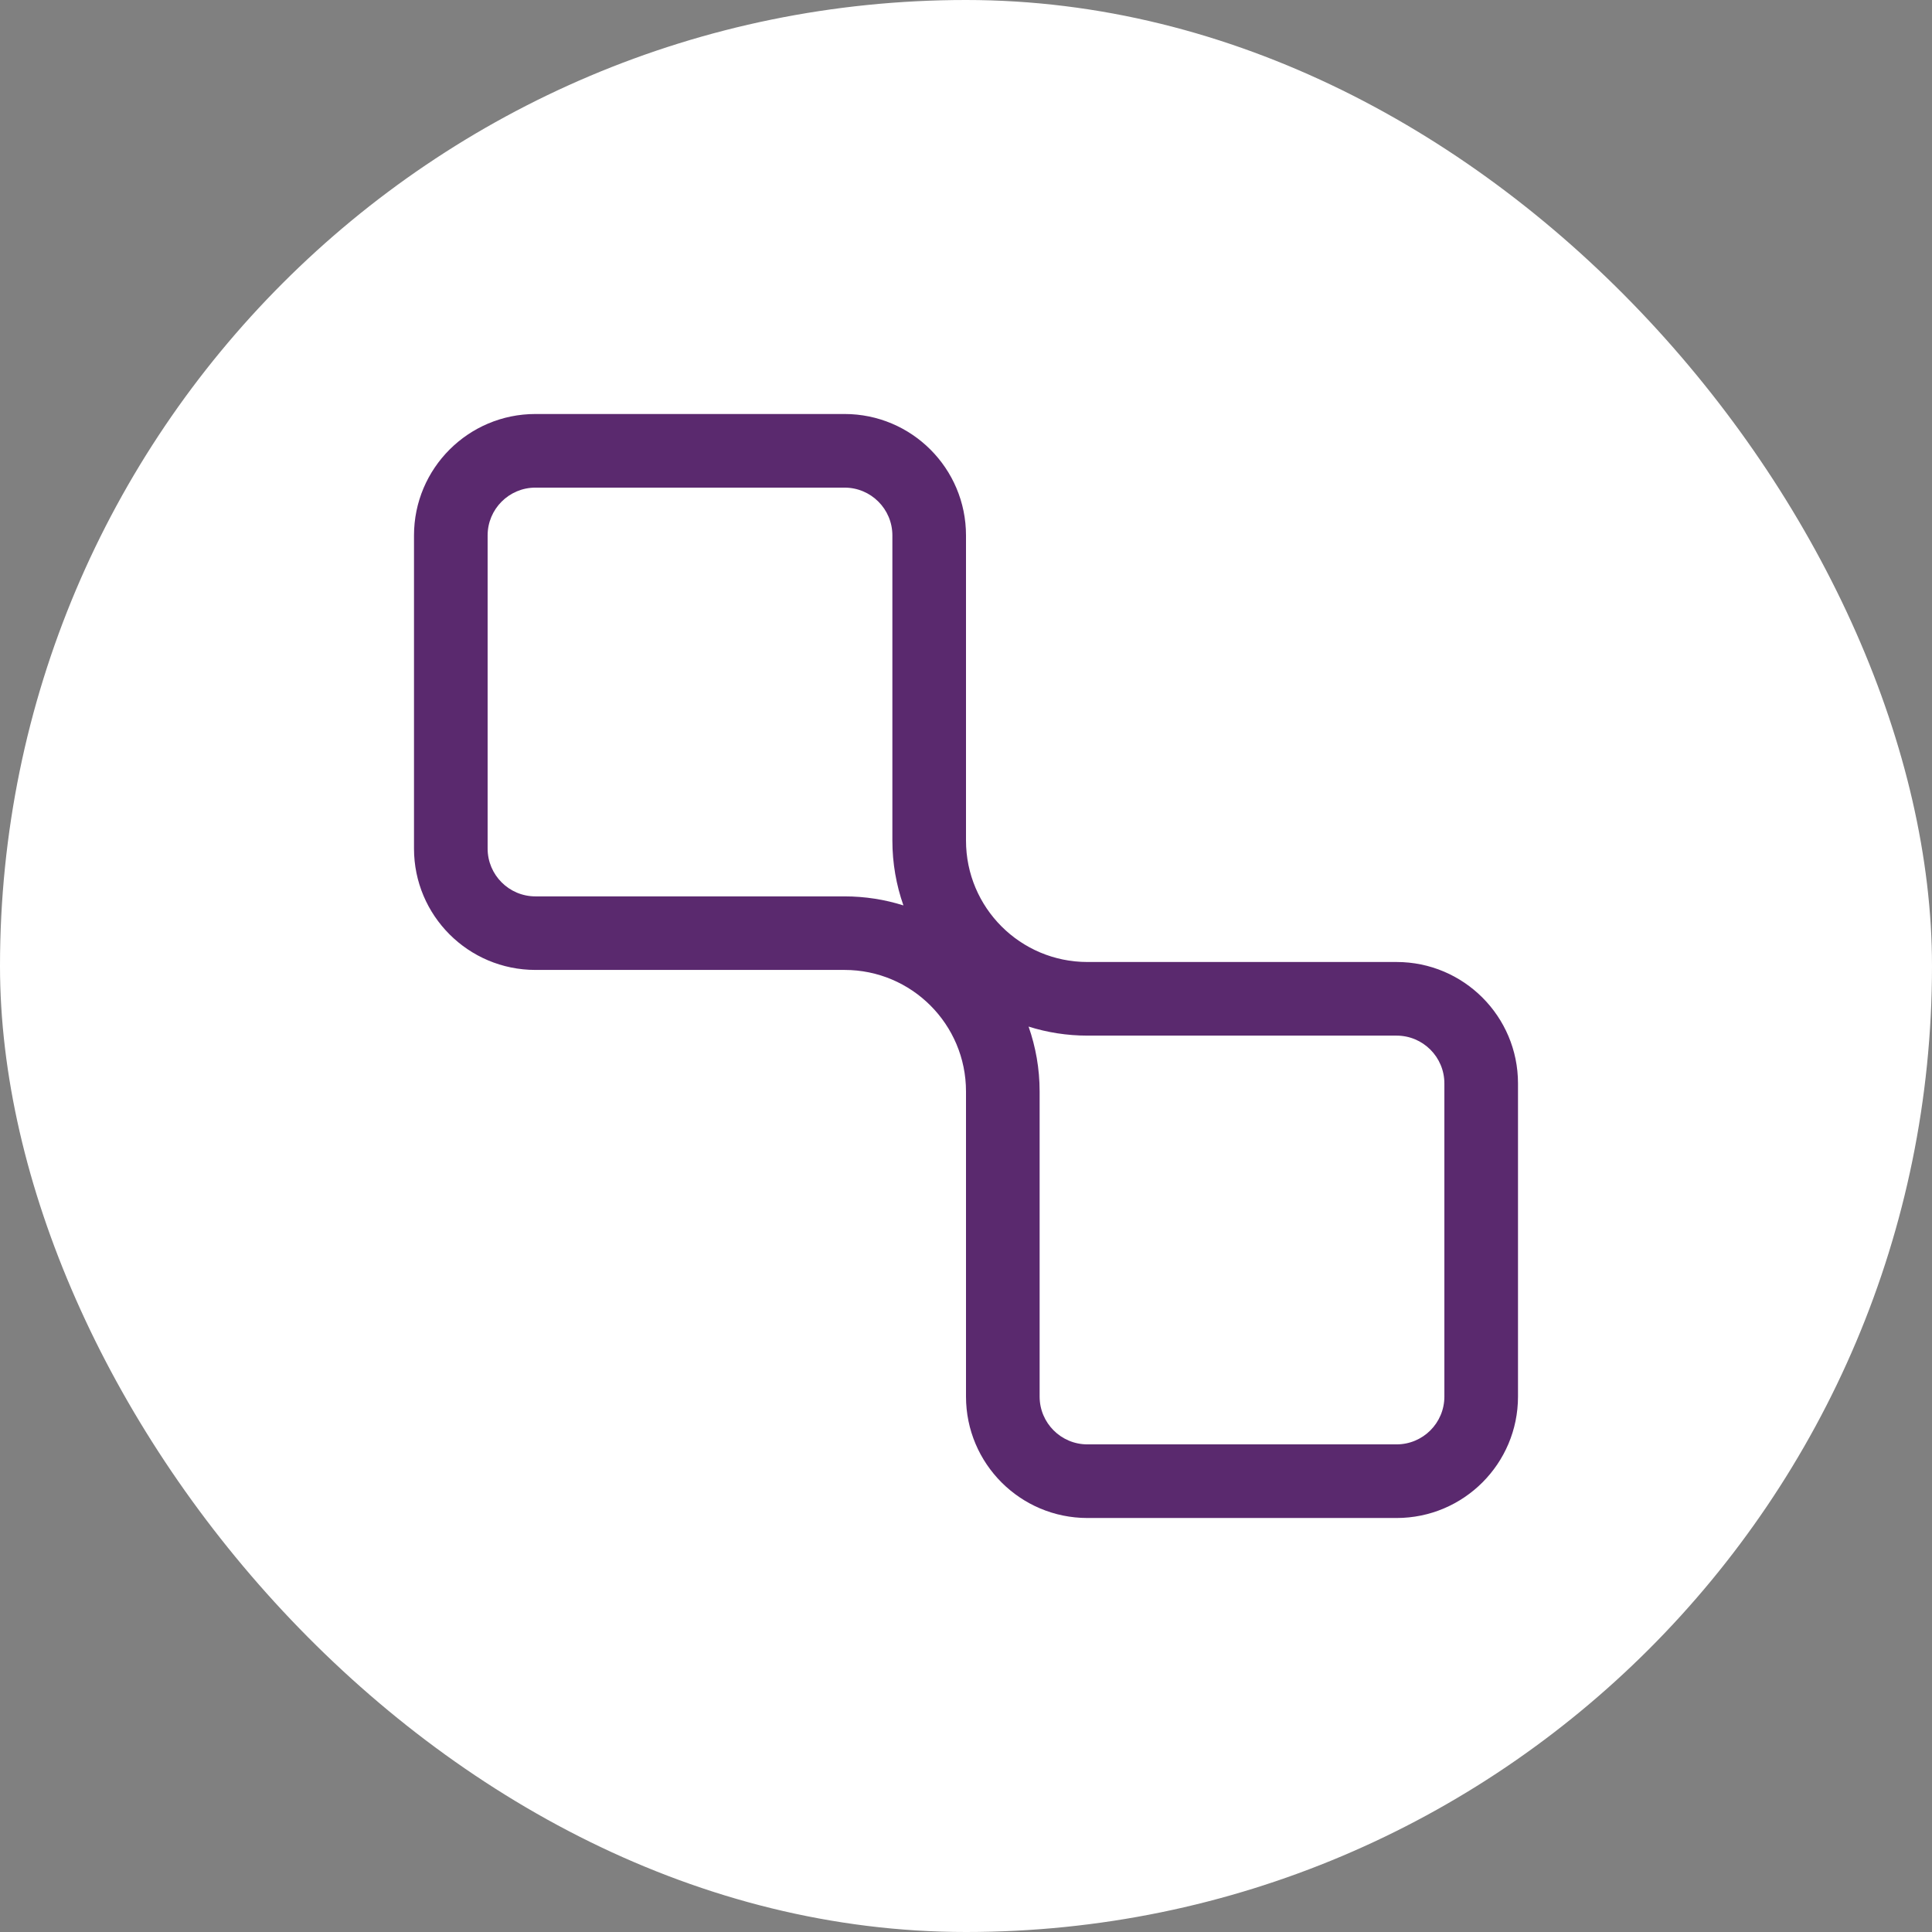 <svg width="28" height="28" viewBox="0 0 28 28" fill="none" xmlns="http://www.w3.org/2000/svg">
<rect x="0" y="0" width="28" height="28" fill="#808080" stroke="none"/>
<rect width="28" height="28" rx="14" fill="white"/>
<path fill-rule="evenodd" clip-rule="evenodd" d="M12.933 7.76C12.933 7.377 12.623 7.067 12.24 7.067H7.76C7.377 7.067 7.067 7.377 7.067 7.76V12.298C7.067 12.68 7.377 12.991 7.76 12.991H12.24C12.537 12.991 12.824 13.037 13.093 13.122C12.99 12.828 12.933 12.512 12.933 12.182V7.76ZM14.907 14.878C15.01 15.172 15.067 15.488 15.067 15.818V20.24C15.067 20.623 15.377 20.933 15.76 20.933H20.24C20.623 20.933 20.933 20.623 20.933 20.24V15.702C20.933 15.319 20.623 15.009 20.24 15.009H15.76C15.463 15.009 15.176 14.963 14.907 14.878ZM12.24 6C13.212 6 14 6.788 14 7.76V12.182C14 13.155 14.788 13.942 15.76 13.942H20.24C21.212 13.942 22 14.73 22 15.702V20.24C22 21.212 21.212 22 20.24 22H15.76C14.788 22 14 21.212 14 20.24V15.818C14 14.845 13.212 14.057 12.24 14.057H7.76C6.788 14.057 6 13.27 6 12.298V7.76C6 6.788 6.788 6 7.76 6H12.24Z" fill="#5A296E"/>
</svg>
